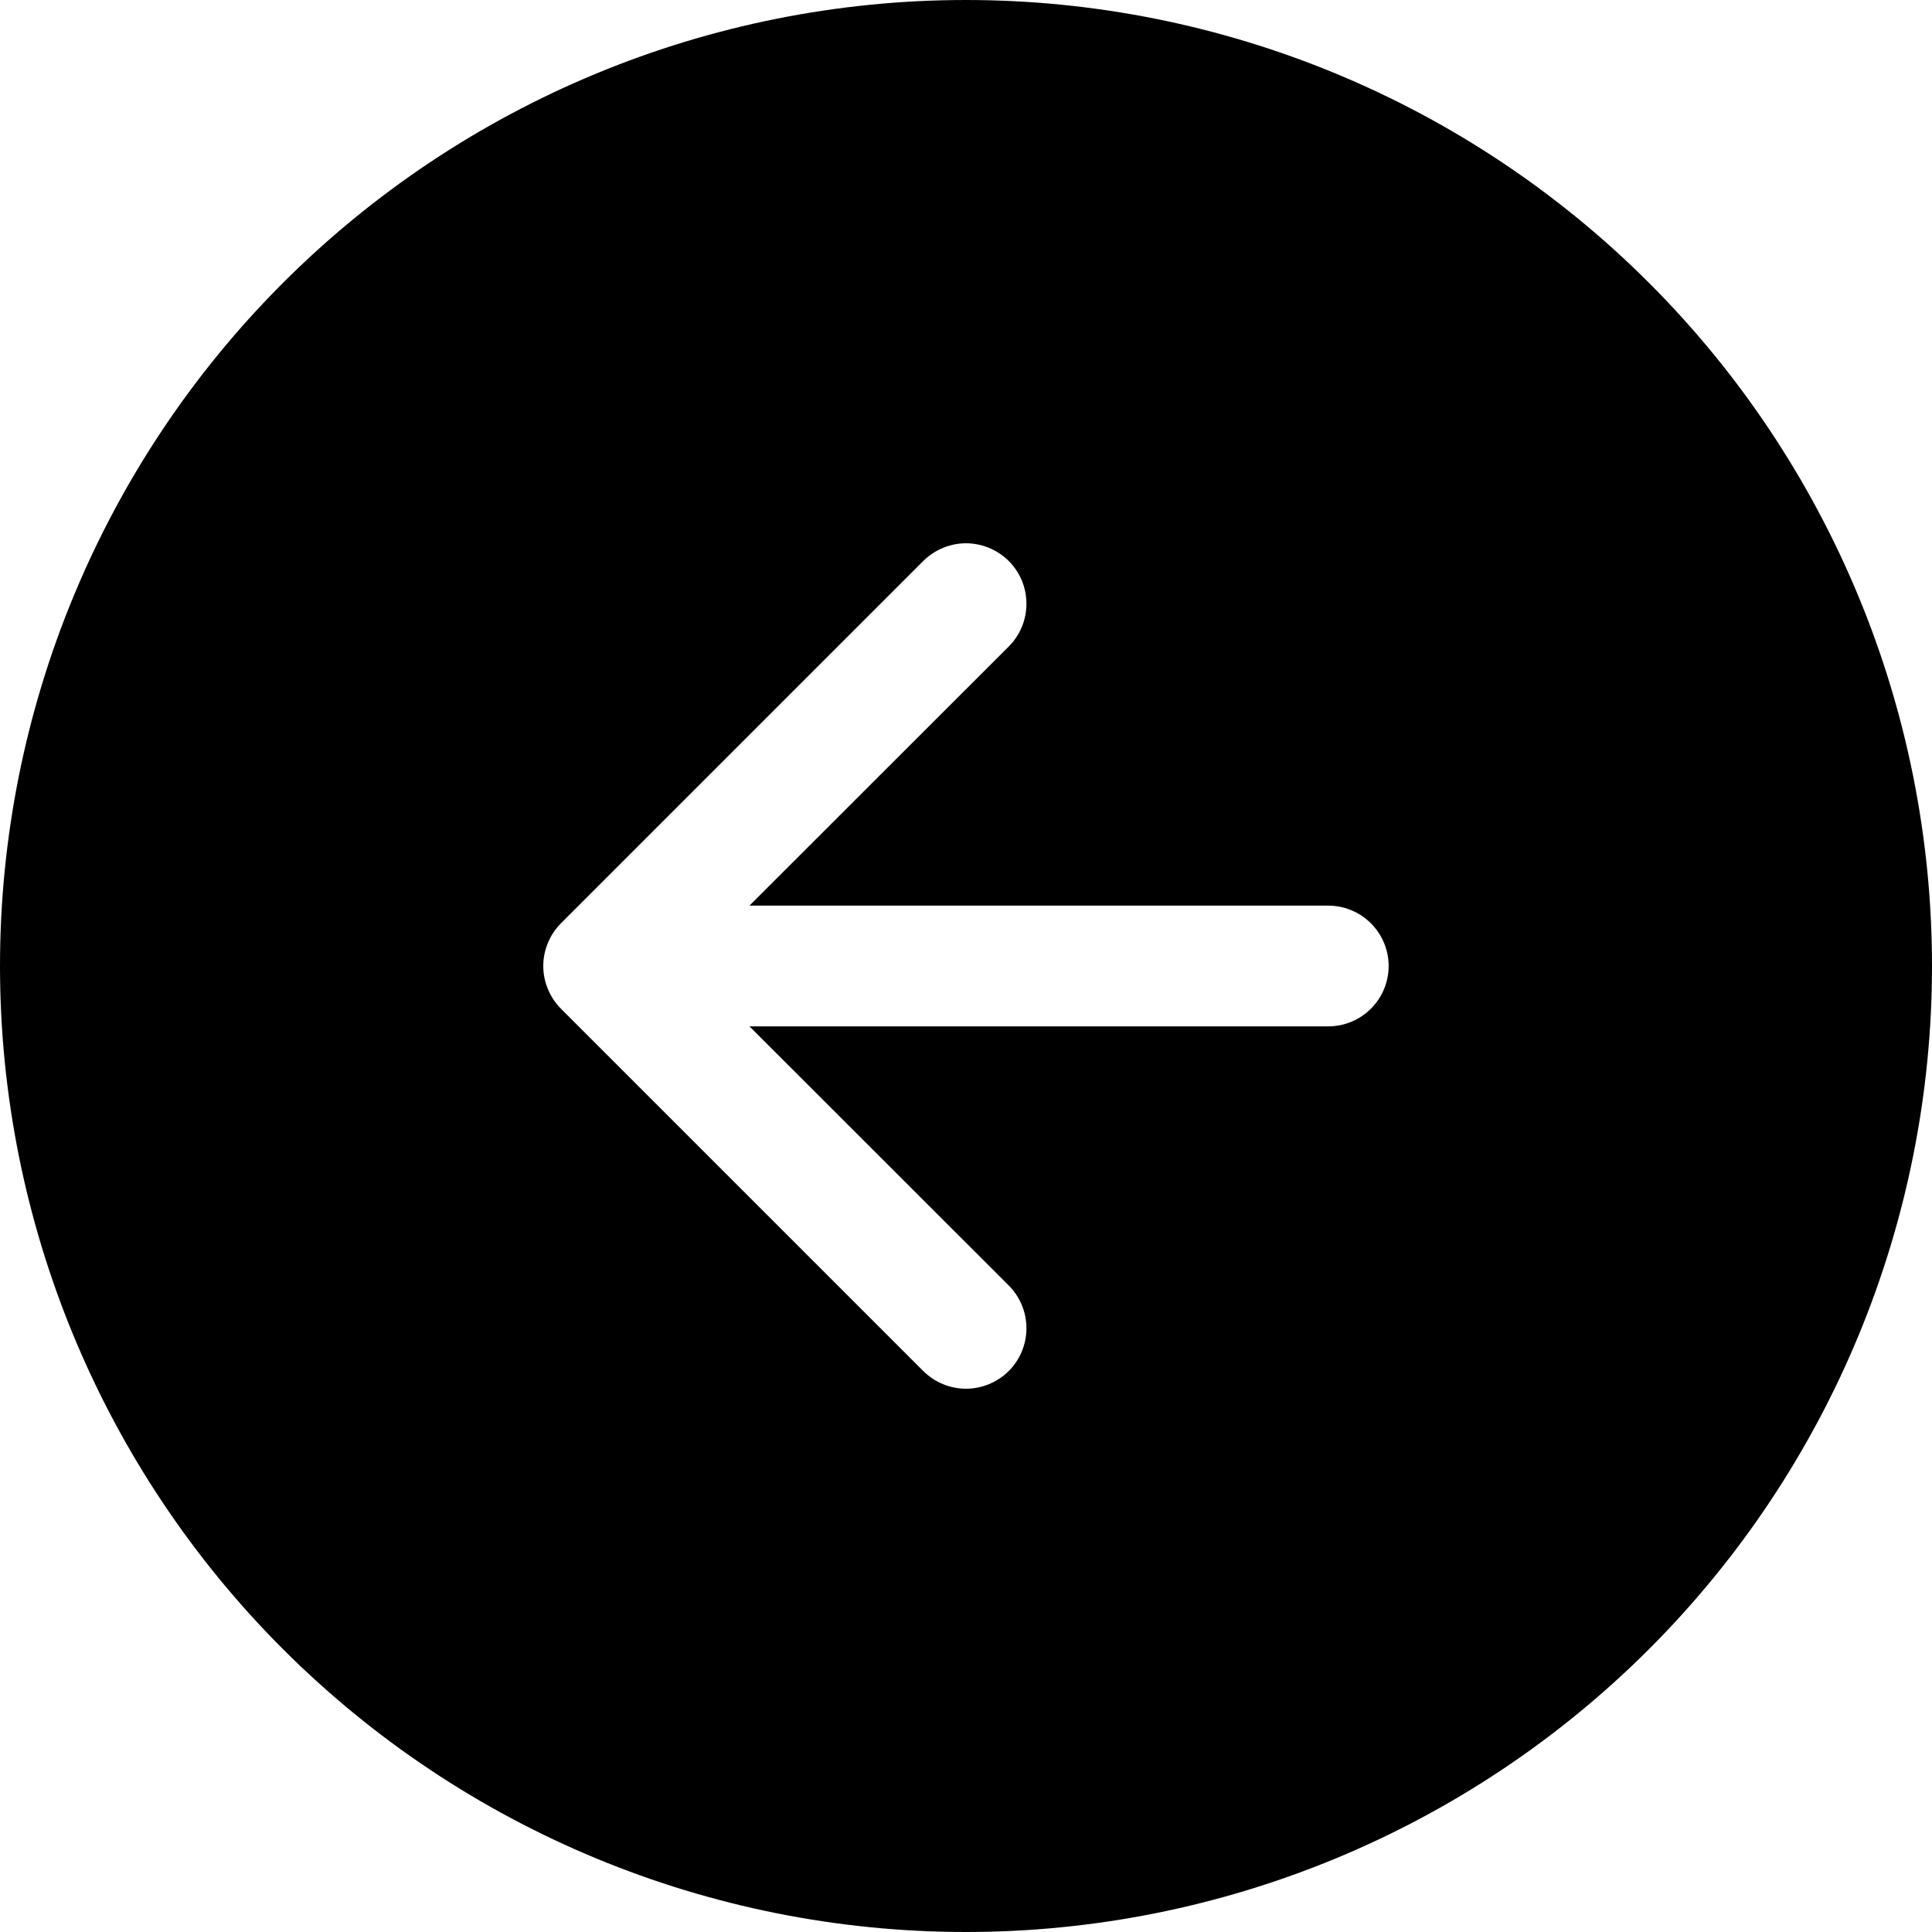 <svg width="25" height="25" viewBox="0 0 25 25" fill="none" xmlns="http://www.w3.org/2000/svg">
<path fill-rule="evenodd" clip-rule="evenodd" d="M0 12.5C0 15.815 1.317 18.995 3.661 21.339C6.005 23.683 9.185 25 12.5 25C15.815 25 18.995 23.683 21.339 21.339C23.683 18.995 25 15.815 25 12.5C25 9.185 23.683 6.005 21.339 3.661C18.995 1.317 15.815 0 12.5 0C9.185 0 6.005 1.317 3.661 3.661C1.317 6.005 0 9.185 0 12.5ZM13.053 16.634C13.2 16.781 13.282 16.98 13.282 17.188C13.282 17.395 13.2 17.594 13.053 17.741C12.906 17.887 12.707 17.97 12.5 17.97C12.293 17.97 12.094 17.887 11.947 17.741L7.259 13.053C7.187 12.981 7.129 12.894 7.09 12.799C7.05 12.704 7.03 12.603 7.03 12.5C7.03 12.397 7.05 12.296 7.09 12.201C7.129 12.106 7.187 12.019 7.259 11.947L11.947 7.259C12.02 7.187 12.106 7.129 12.201 7.09C12.296 7.051 12.397 7.03 12.5 7.03C12.603 7.03 12.704 7.051 12.799 7.09C12.894 7.129 12.98 7.187 13.053 7.259C13.126 7.332 13.183 7.418 13.223 7.513C13.262 7.608 13.282 7.71 13.282 7.812C13.282 7.915 13.262 8.017 13.223 8.112C13.183 8.207 13.126 8.293 13.053 8.366L9.698 11.719H17.188C17.395 11.719 17.593 11.801 17.74 11.948C17.886 12.094 17.969 12.293 17.969 12.5C17.969 12.707 17.886 12.906 17.74 13.052C17.593 13.199 17.395 13.281 17.188 13.281H9.698L13.053 16.634Z" fill="black"/>
</svg>

